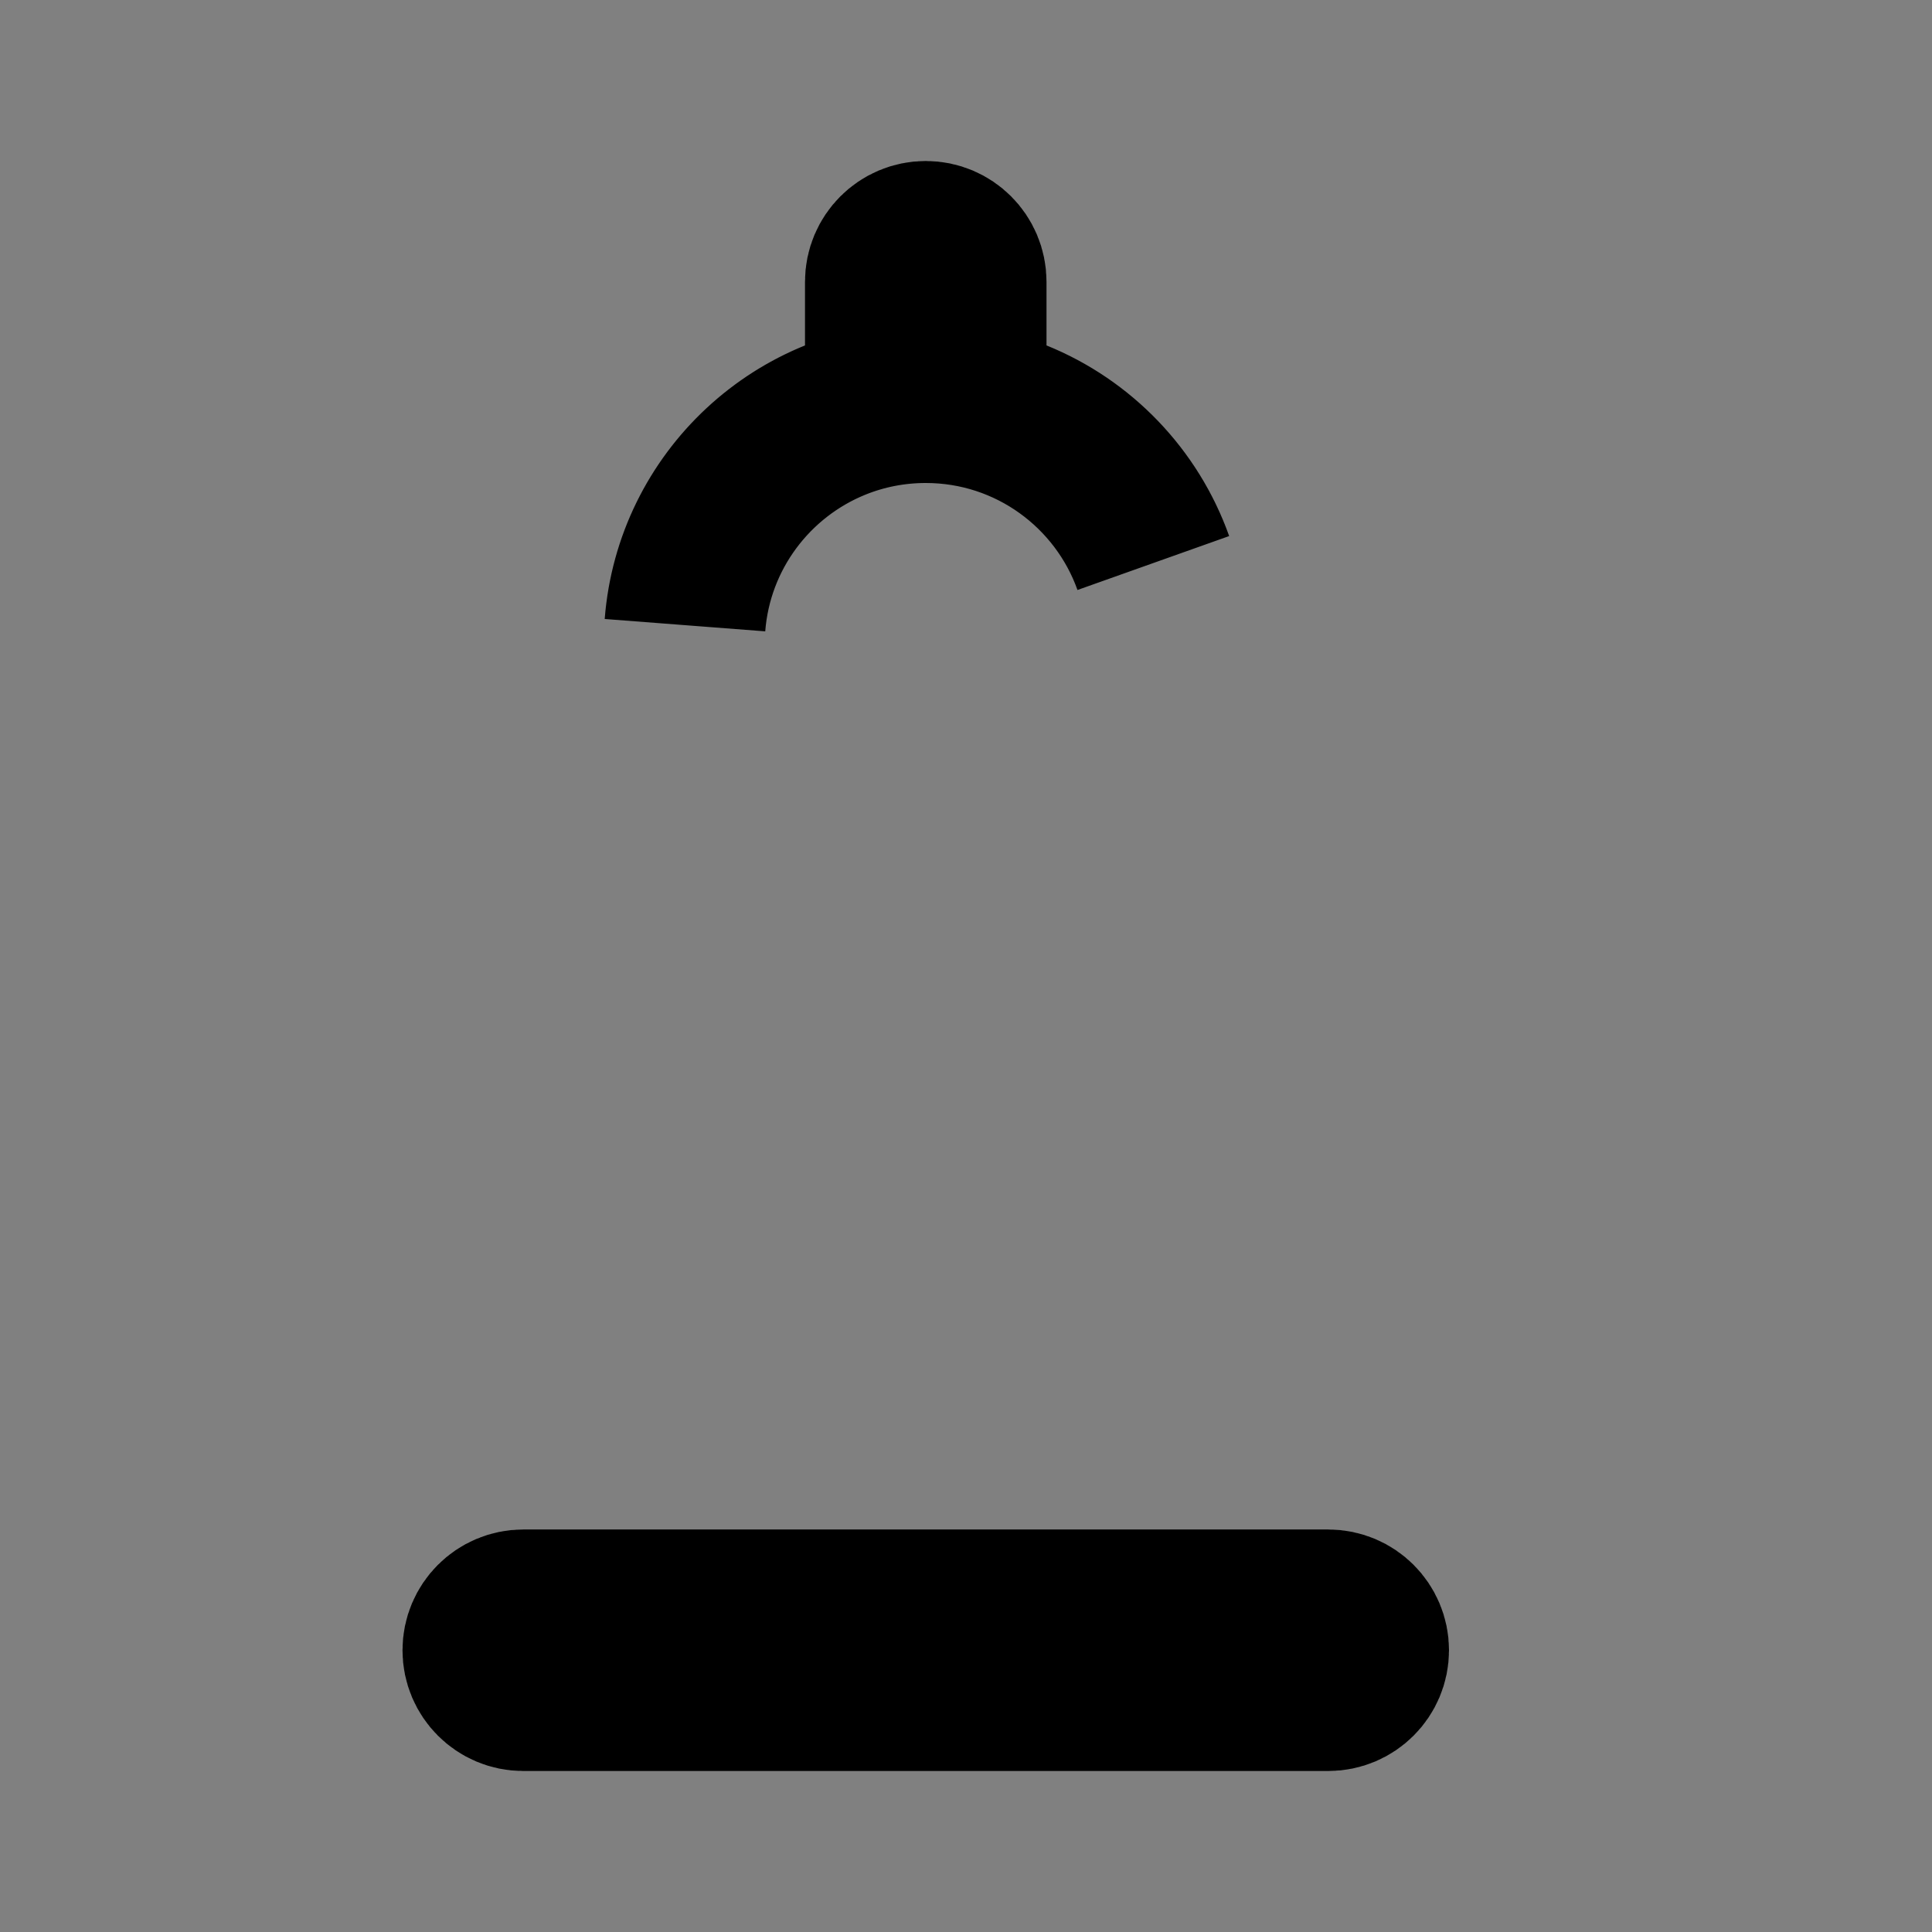 <svg width="24" height="24" viewBox="0 0 24 24" fill="none" xmlns="http://www.w3.org/2000/svg">
<rect x="0" y="0" width="24" height="24" fill="#808080" stroke="none"/>
<path d="M12 4.291V4.965L12.625 5.218C13.417 5.538 14.04 6.187 14.327 6.994C13.914 5.832 12.804 5 11.5 5C9.922 5 8.628 6.219 8.509 7.766C8.598 6.61 9.343 5.636 10.375 5.218L11 4.965V4.291V3.5C11 3.224 11.224 3 11.5 3C11.776 3 12 3.224 12 3.5V4.291ZM14.5 20H15.5H16.5C16.776 20 17 20.224 17 20.5C17 20.776 16.776 21 16.5 21H6.5C6.224 21 6 20.776 6 20.5C6 20.224 6.224 20 6.5 20H7.5H8.5H9.5H13.5H14.5Z" fill="white" stroke="black" stroke-width="2"/>
</svg>
